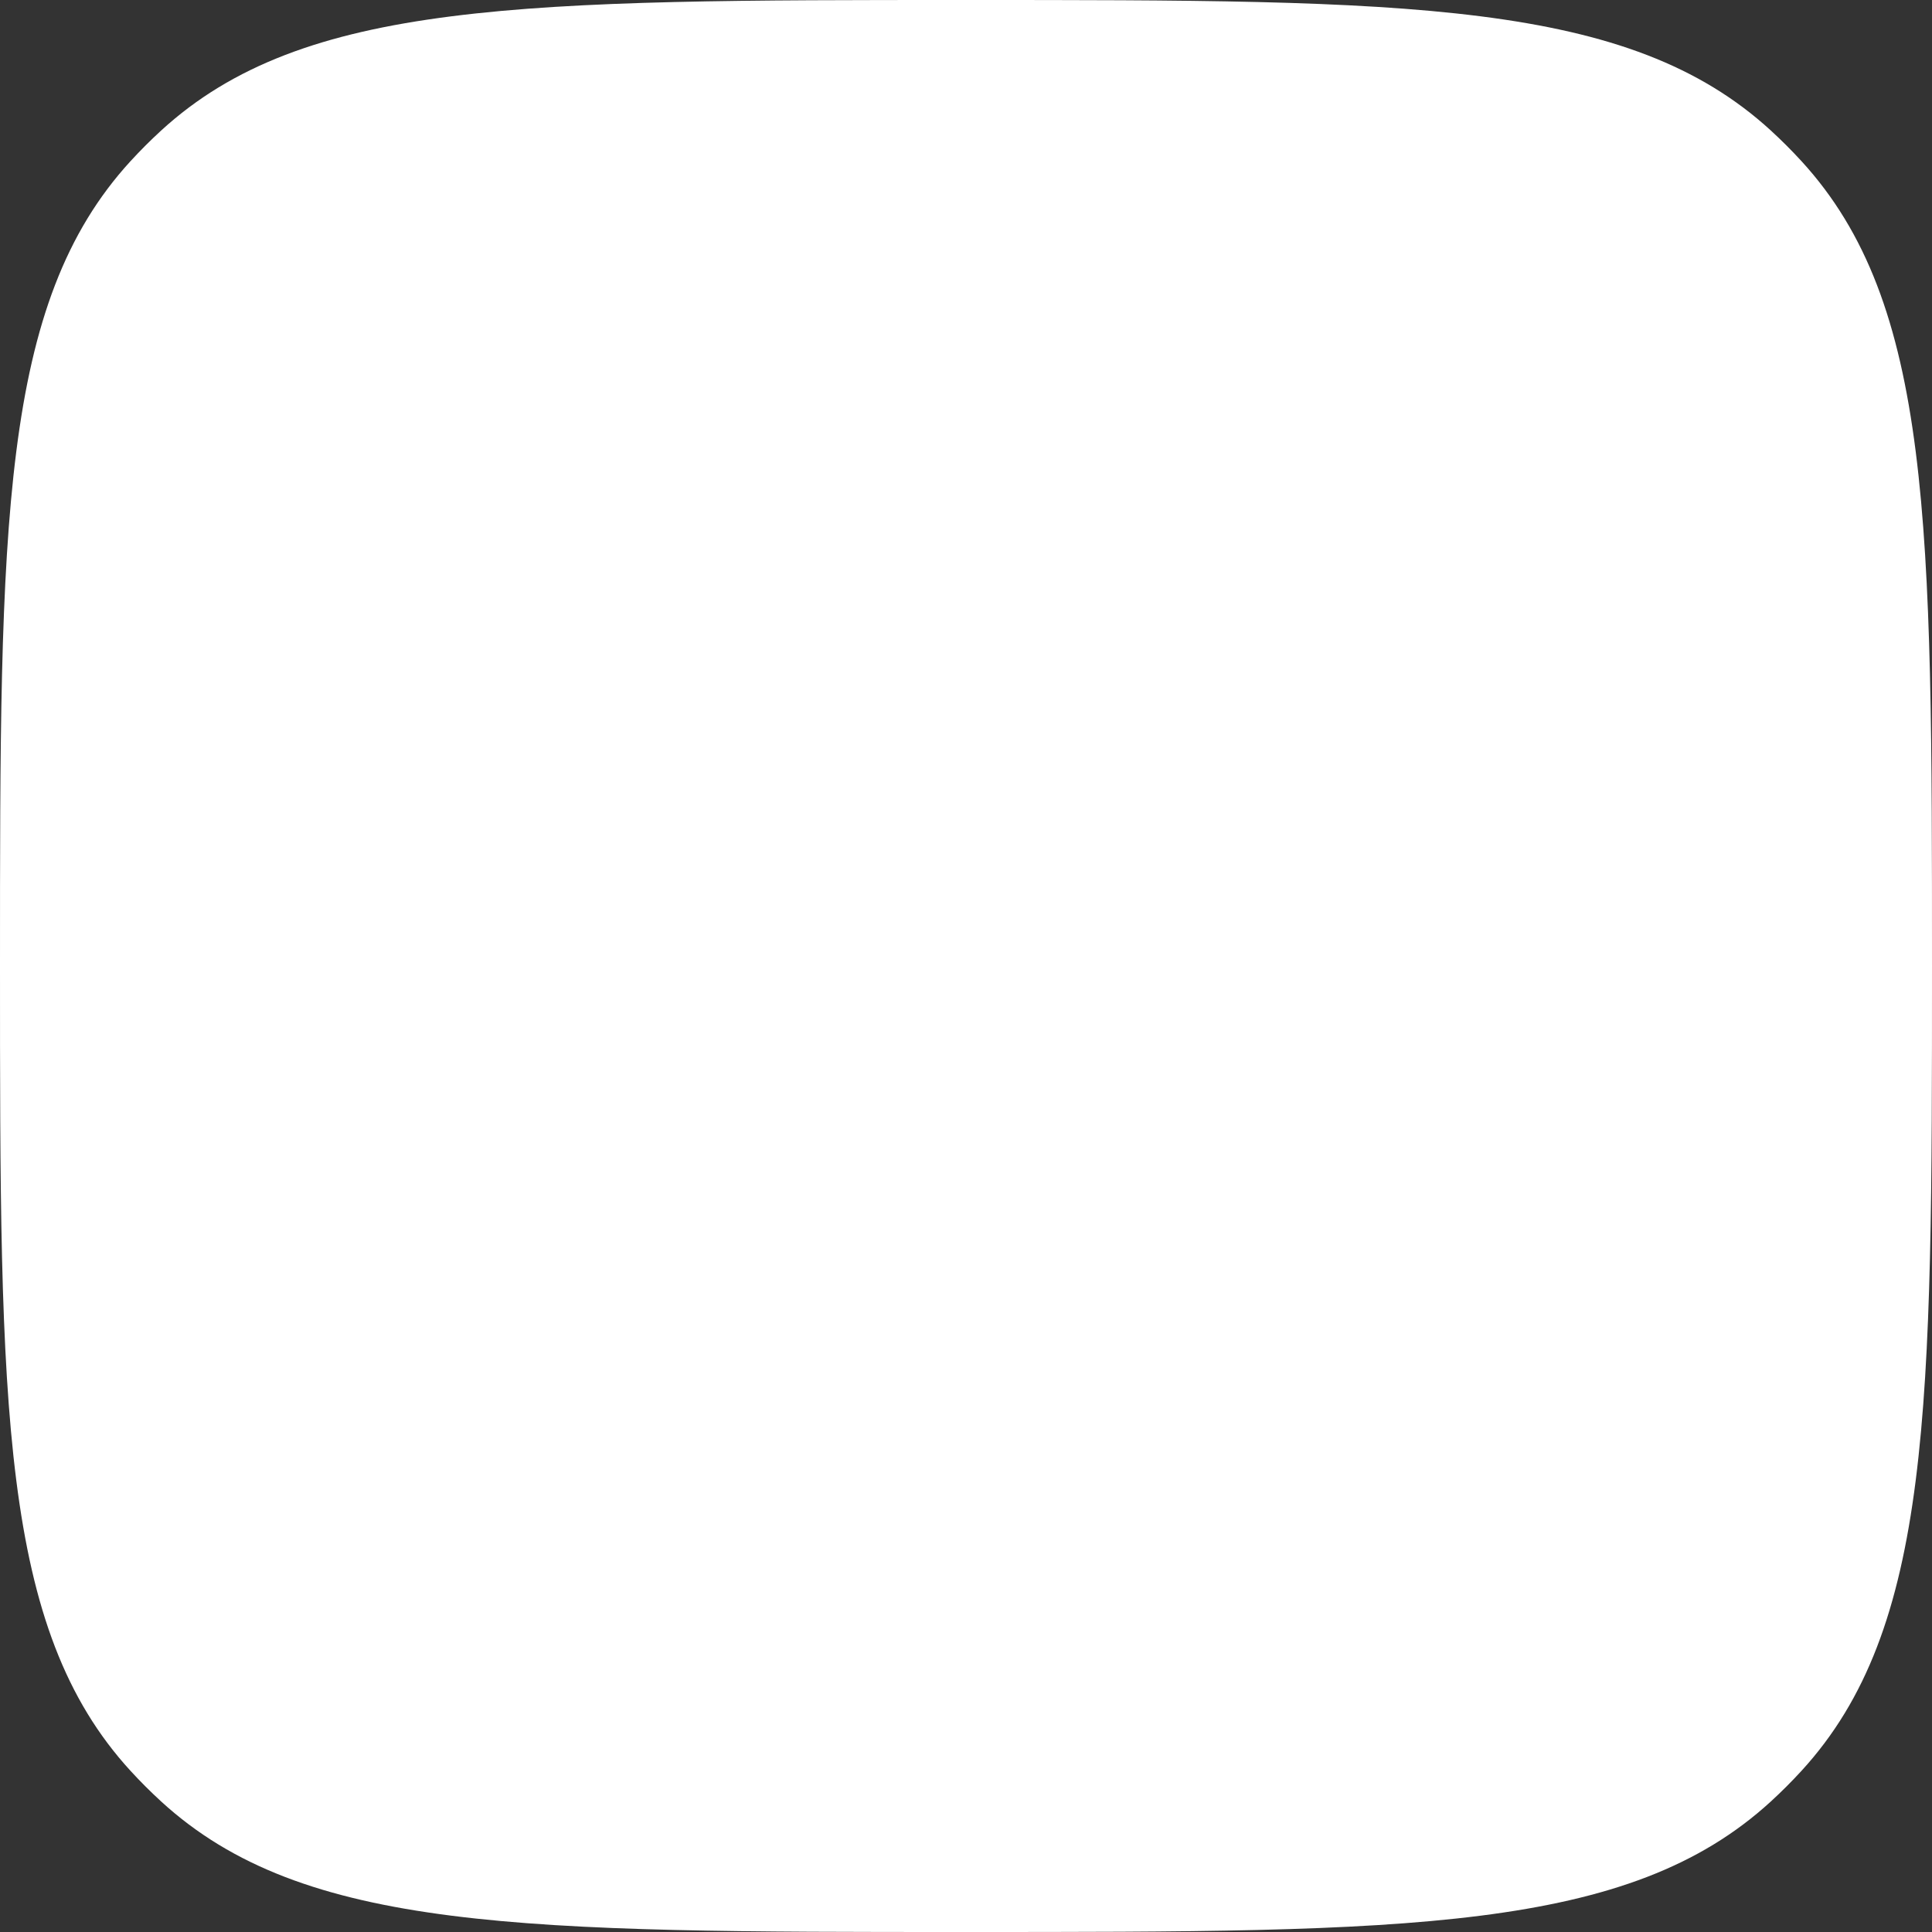 <svg width="70" height="70" viewBox="0 0 70 70" fill="none" xmlns="http://www.w3.org/2000/svg">
<rect x="0" y="0" width="70" height="70" fill="#333333" stroke="none"/>
<path id="Rectangle 1199" d="M0 35C0 19 0 11 4.729 5.839C5.083 5.453 5.453 5.083 5.839 4.729C11 0 19 0 35 0C51 0 59 0 64.161 4.729C64.547 5.083 64.917 5.453 65.271 5.839C70 11 70 19 70 35C70 51 70 59 65.271 64.161C64.917 64.547 64.547 64.917 64.161 65.271C59 70 51 70 35 70C19 70 11 70 5.839 65.271C5.453 64.917 5.083 64.547 4.729 64.161C0 59 0 51 0 35Z" fill="white"/>
</svg>
